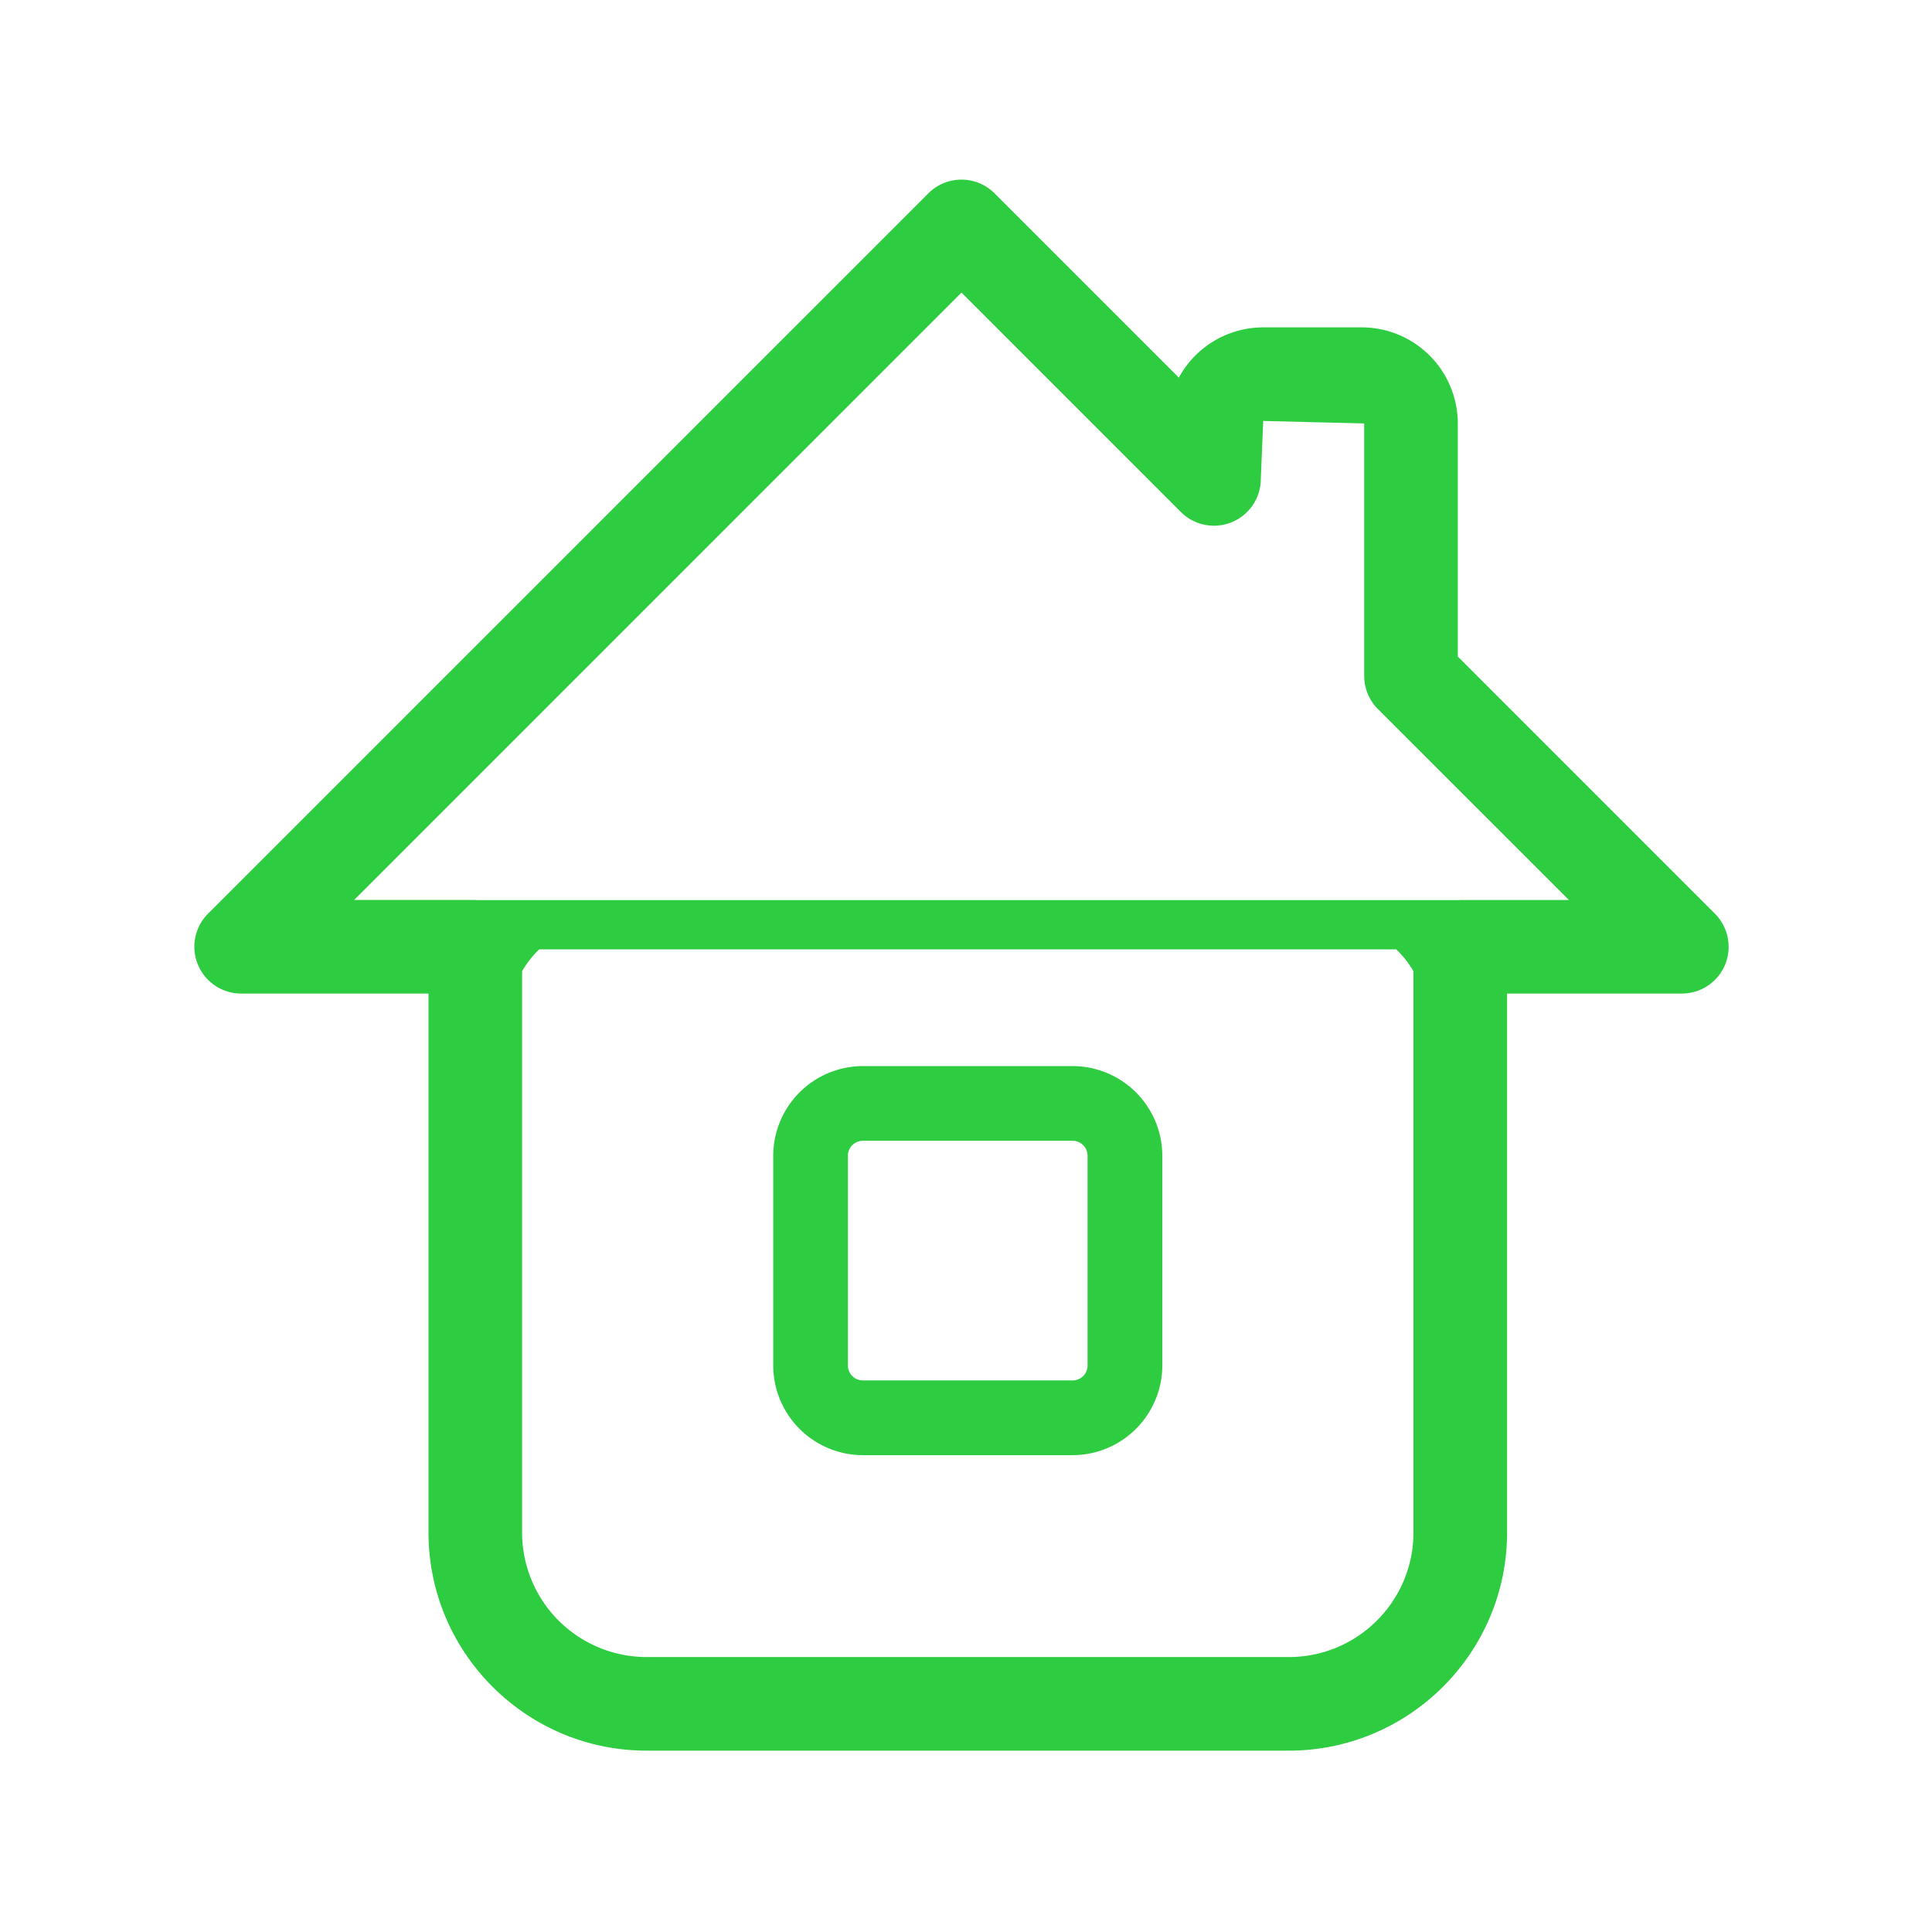 <svg xmlns="http://www.w3.org/2000/svg" version="1.1" xmlns:xlink="http://www.w3.org/1999/xlink" xmlns:svgjs="http://svgjs.dev/svgjs" width="128" height="128" viewBox="0 0 128 128"><g transform="matrix(0.805,0,0,0.805,12.181,11.575)"><svg viewBox="0 0 94 96" data-background-color="#ffffff" preserveAspectRatio="xMidYMid meet" height="130" width="128" xmlns="http://www.w3.org/2000/svg" xmlns:xlink="http://www.w3.org/1999/xlink"><g id="tight-bounds" transform="matrix(1,0,0,1,0.376,0.298)"><svg viewBox="0 0 93.248 95.481" height="95.481" width="93.248"><g><svg viewBox="0 0 93.248 95.481" height="95.481" width="93.248"><g><svg viewBox="0 0 93.248 95.481" height="95.481" width="93.248"><g id="textblocktransform"><svg viewBox="0 0 93.248 95.481" height="95.481" width="93.248" id="textblock"><g><svg viewBox="0 0 93.248 95.481" height="95.481" width="93.248"><g><svg viewBox="0 0 93.248 95.481" height="95.481" width="93.248"><g><svg xmlns="http://www.w3.org/2000/svg" xmlns:xlink="http://www.w3.org/1999/xlink" version="1.1" x="0" y="0" viewBox="4.999 4.999 87.799 89.901" enable-background="new 0 0 100 100" xml:space="preserve" height="95.481" width="93.248" class="icon-icon-0" data-fill-palette-color="accent" id="icon-0"><g fill="#2ecc40" data-fill-palette-color="accent"><g fill="#2ecc40" data-fill-palette-color="accent"><path fill="#2ecc40" d="M92.013 47.005L77.3 32.29V18.95A5.504 5.504 0 0 0 71.801 13.454H66.165A5.5 5.5 0 0 0 61.337 16.33L50.791 5.784A2.677 2.677 0 0 0 47.004 5.784L5.783 47.005A2.67 2.67 0 0 0 5.205 49.923 2.67 2.67 0 0 0 7.677 51.576H18.399V82.42C18.399 89.3 23.997 94.9 30.878 94.9H67.635C74.516 94.9 80.119 89.299 80.119 82.42V51.576H90.12A2.68 2.68 0 0 0 92.597 49.923 2.69 2.69 0 0 0 92.013 47.005M67.634 89.545H30.877A7.13 7.13 0 0 1 23.754 82.42V50.297C24.019 49.84 24.344 49.422 24.734 49.047H73.777C74.168 49.422 74.492 49.84 74.762 50.297V82.42C74.763 86.35 71.564 89.545 67.634 89.545M77.438 46.221C77.427 46.221 77.411 46.23 77.399 46.23H21.119C21.102 46.23 21.092 46.221 21.075 46.221H14.142L48.898 11.464 61.453 24.02A2.68 2.68 0 0 0 64.37 24.601 2.68 2.68 0 0 0 66.027 22.126L66.165 18.81 71.944 18.951V33.399C71.944 34.109 72.224 34.789 72.725 35.293L83.657 46.222H77.438z" data-fill-palette-color="accent"></path></g><g fill="#2ecc40" data-fill-palette-color="accent"><path fill="#2ecc40" d="M55.255 55.727H43.262A5.14 5.14 0 0 0 38.126 60.863V72.856A5.14 5.14 0 0 0 43.262 77.992H55.255A5.144 5.144 0 0 0 60.391 72.856V60.862A5.143 5.143 0 0 0 55.255 55.727M56.114 72.855A0.86 0.86 0 0 1 55.255 73.716H43.262A0.86 0.86 0 0 1 42.398 72.855V60.862A0.86 0.86 0 0 1 43.262 60.001H55.255A0.86 0.86 0 0 1 56.114 60.862z" data-fill-palette-color="accent"></path></g></g></svg></g></svg></g></svg></g></svg></g></svg></g></svg></g><defs></defs></svg><rect width="93.248" height="95.481" fill="none" stroke="none" visibility="hidden"></rect></g></svg></g></svg>